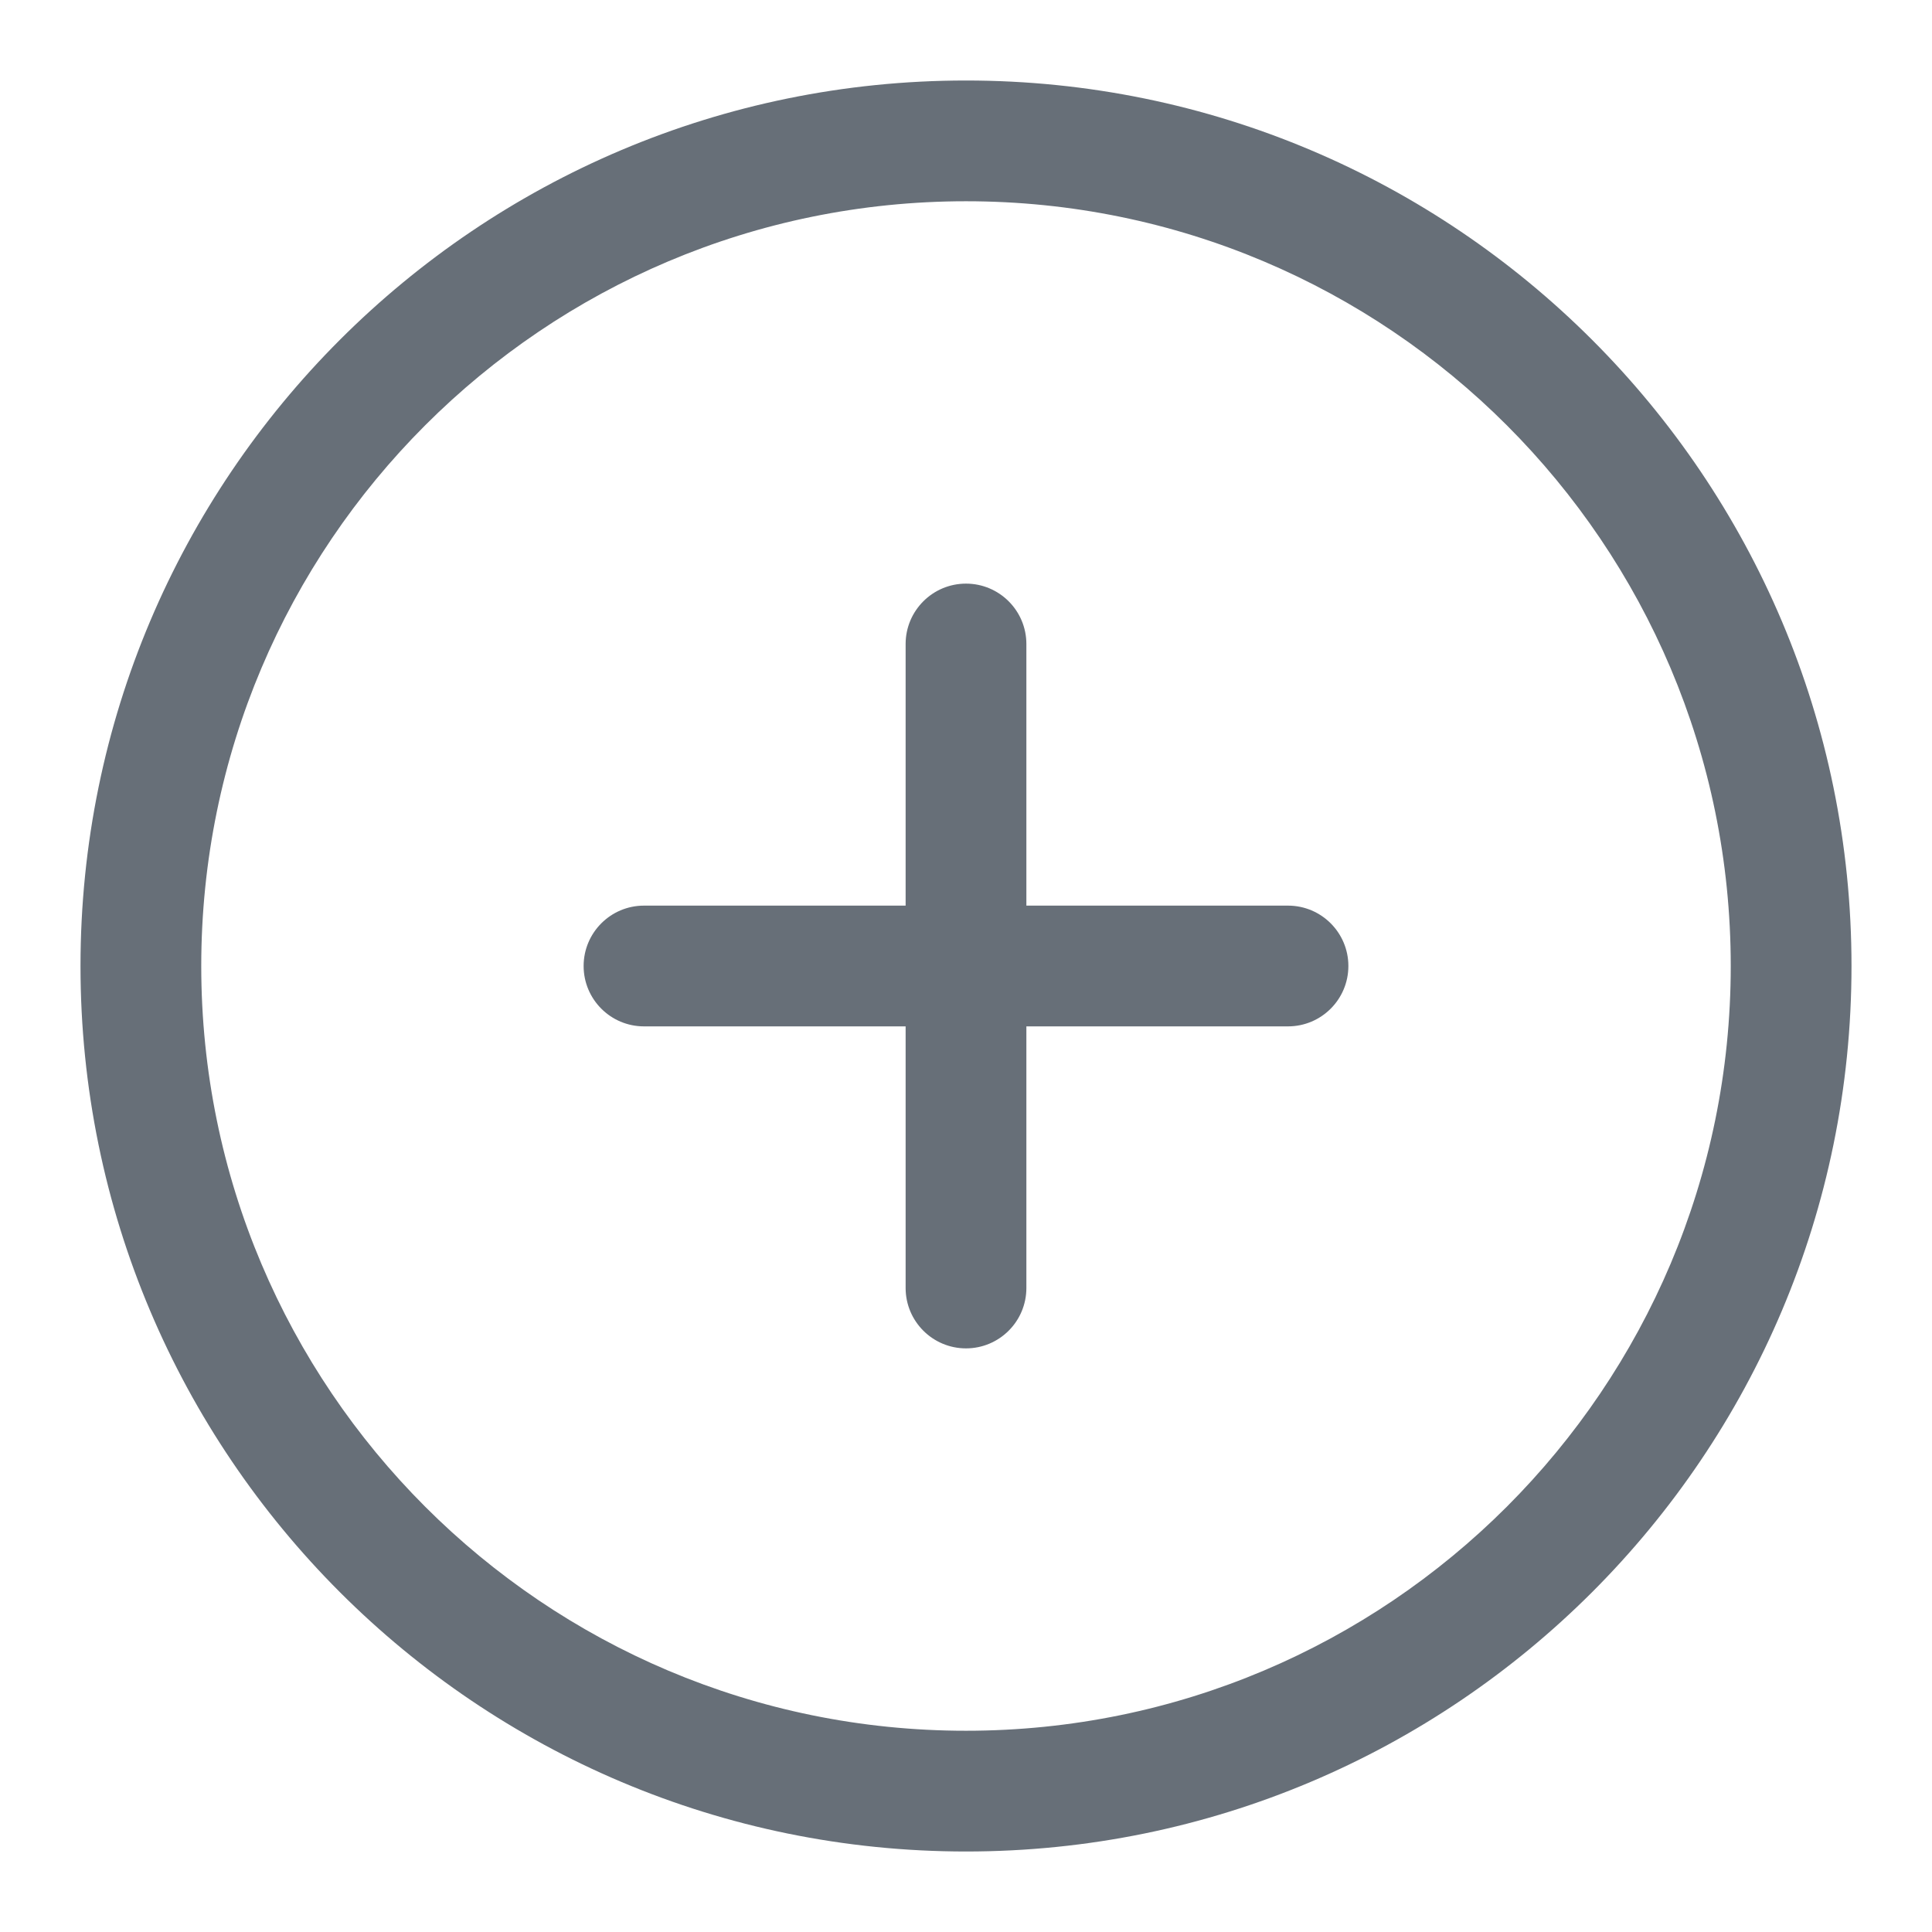 <svg width="24" height="24" viewBox="0 0 24 24" fill="none" xmlns="http://www.w3.org/2000/svg">
<path fill-rule="evenodd" clip-rule="evenodd" d="M21.5 12C21.5 17.247 17.247 21.5 12 21.5C6.753 21.5 2.5 17.247 2.5 12C2.5 6.753 6.753 2.5 12 2.5C17.247 2.5 21.5 6.753 21.5 12ZM23 12C23 18.075 18.075 23 12 23C5.925 23 1 18.075 1 12C1 5.925 5.925 1 12 1C18.075 1 23 5.925 23 12ZM12 7.25C12.414 7.25 12.75 7.586 12.75 8L12.75 11.25H16C16.414 11.25 16.75 11.586 16.75 12C16.75 12.414 16.414 12.75 16 12.75H12.75L12.75 16C12.75 16.414 12.414 16.75 12 16.75C11.586 16.75 11.25 16.414 11.25 16L11.25 12.75H8C7.586 12.75 7.25 12.414 7.25 12C7.25 11.586 7.586 11.25 8 11.25H11.25L11.25 8C11.25 7.586 11.586 7.25 12 7.25Z" fill="#676F78"/>
</svg>
